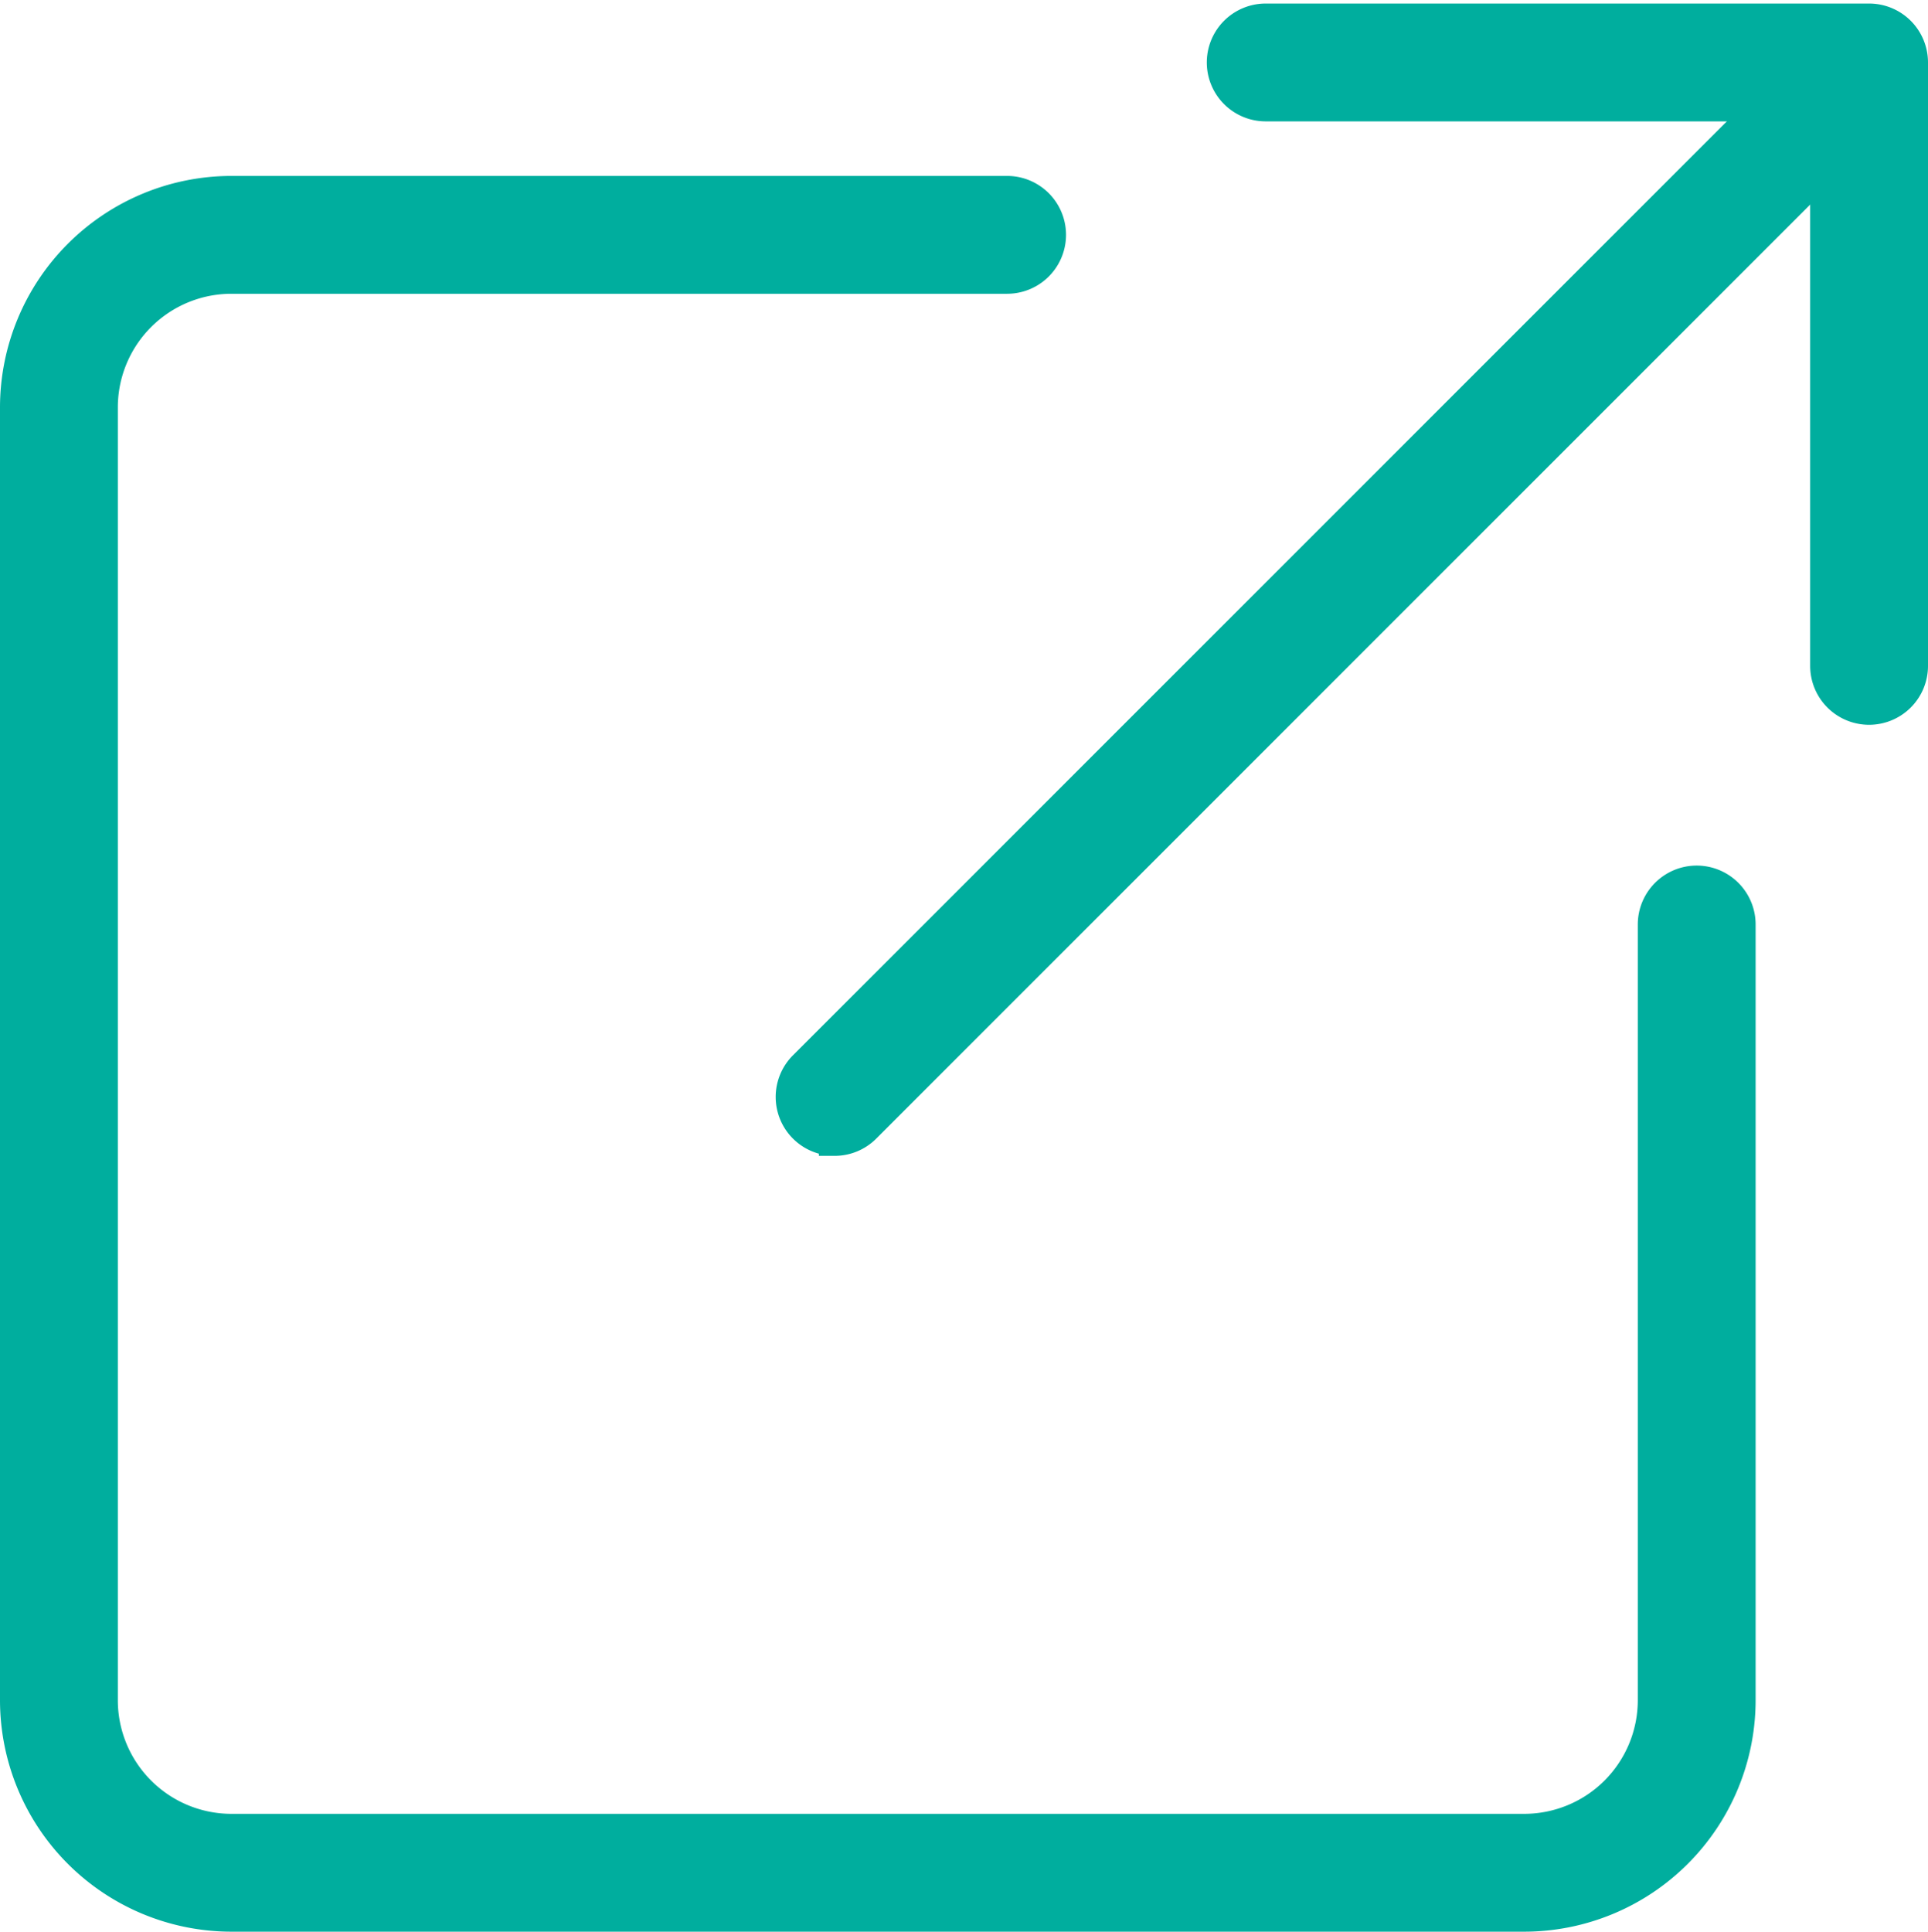 <svg xmlns="http://www.w3.org/2000/svg" width="30.5" height="30.556" viewBox="0 0 30.5 30.556">
  <g id="resize" transform="translate(-0.75 -0.694)">
    <g id="Group_133" data-name="Group 133" transform="translate(1 3.727)">
      <path id="Path_19" data-name="Path 19" d="M24.864,30.273H4.409A3.414,3.414,0,0,1,1,26.864V6.409A3.414,3.414,0,0,1,4.409,3H16.682a.682.682,0,0,1,0,1.364H4.409A2.048,2.048,0,0,0,2.364,6.409V26.864a2.048,2.048,0,0,0,2.045,2.045H24.864a2.048,2.048,0,0,0,2.045-2.045V14.591a.682.682,0,1,1,1.364,0V26.864A3.414,3.414,0,0,1,24.864,30.273Z" transform="translate(-1 -3)" fill="#00ae9e" stroke="#00ae9e" stroke-width="0.5"/>
    </g>
    <g id="Group_134" data-name="Group 134" transform="translate(20.091 1)">
      <path id="Path_20" data-name="Path 20" d="M25.227,11.909a.682.682,0,0,1-.682-.682V2.364H15.682a.682.682,0,0,1,0-1.364h9.545a.682.682,0,0,1,.682.682v9.545A.682.682,0,0,1,25.227,11.909Z" transform="translate(-15 -1)" fill="#00ae9e" stroke="#00ae9e" stroke-width="0.5"/>
    </g>
    <g id="Group_135" data-name="Group 135" transform="translate(13.272 1.001)">
      <path id="Path_21" data-name="Path 21" d="M10.682,18.727a.681.681,0,0,1-.483-1.163L26.563,1.2a.682.682,0,0,1,.964.964L11.163,18.528a.679.679,0,0,1-.481.2Z" transform="translate(-10 -1.001)" fill="#00ae9e" stroke="#00ae9e" stroke-width="0.5"/>
    </g>
  </g>
</svg>
